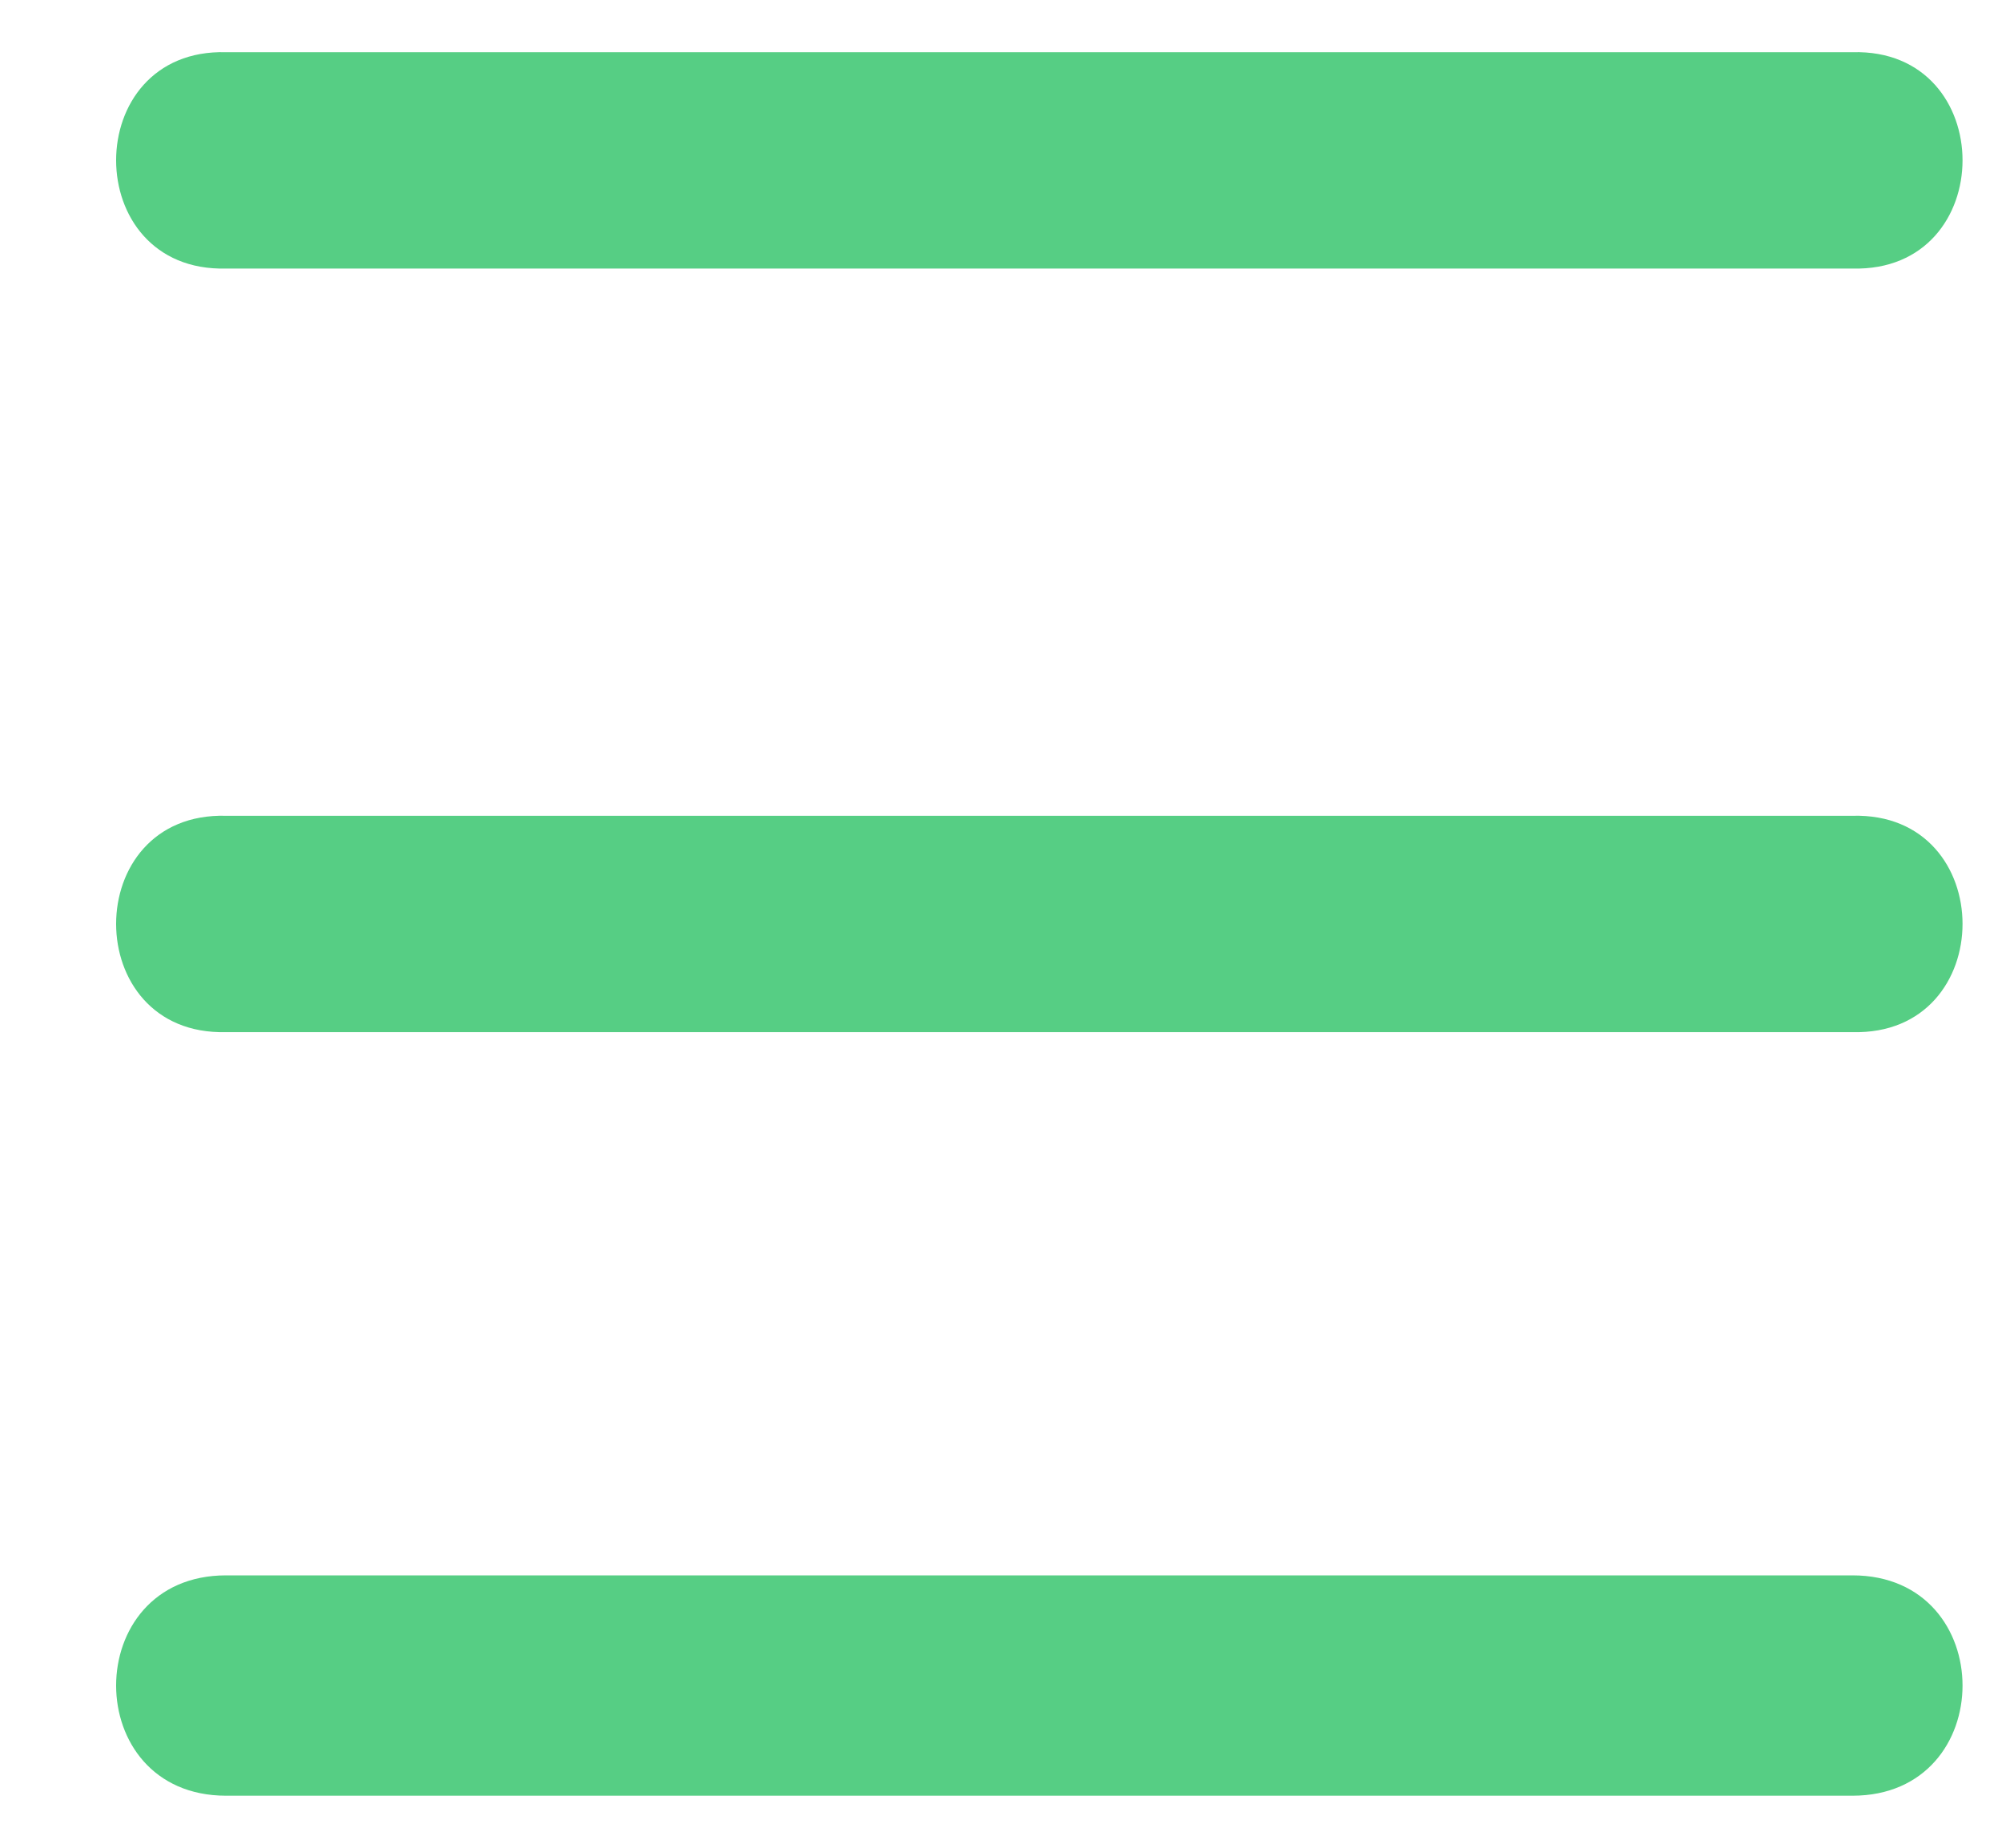 <svg width="13" height="12" viewBox="0 0 13 12" fill="none" xmlns="http://www.w3.org/2000/svg">
<path d="M1.468 1.744H12.029C12.982 1.769 12.982 0.313 12.029 0.339H1.468C0.516 0.313 0.516 1.769 1.468 1.744Z" fill="#56CE84"/>
<path d="M12.029 5.298H1.468C0.516 5.272 0.516 6.728 1.468 6.703H12.029C12.982 6.728 12.982 5.272 12.029 5.298Z" fill="#56CE84"/>
<path d="M12.029 10.231H1.468C0.516 10.231 0.516 11.662 1.468 11.662H12.029C12.982 11.662 12.982 10.231 12.029 10.231Z" fill="#56CE84"/>
</svg>
